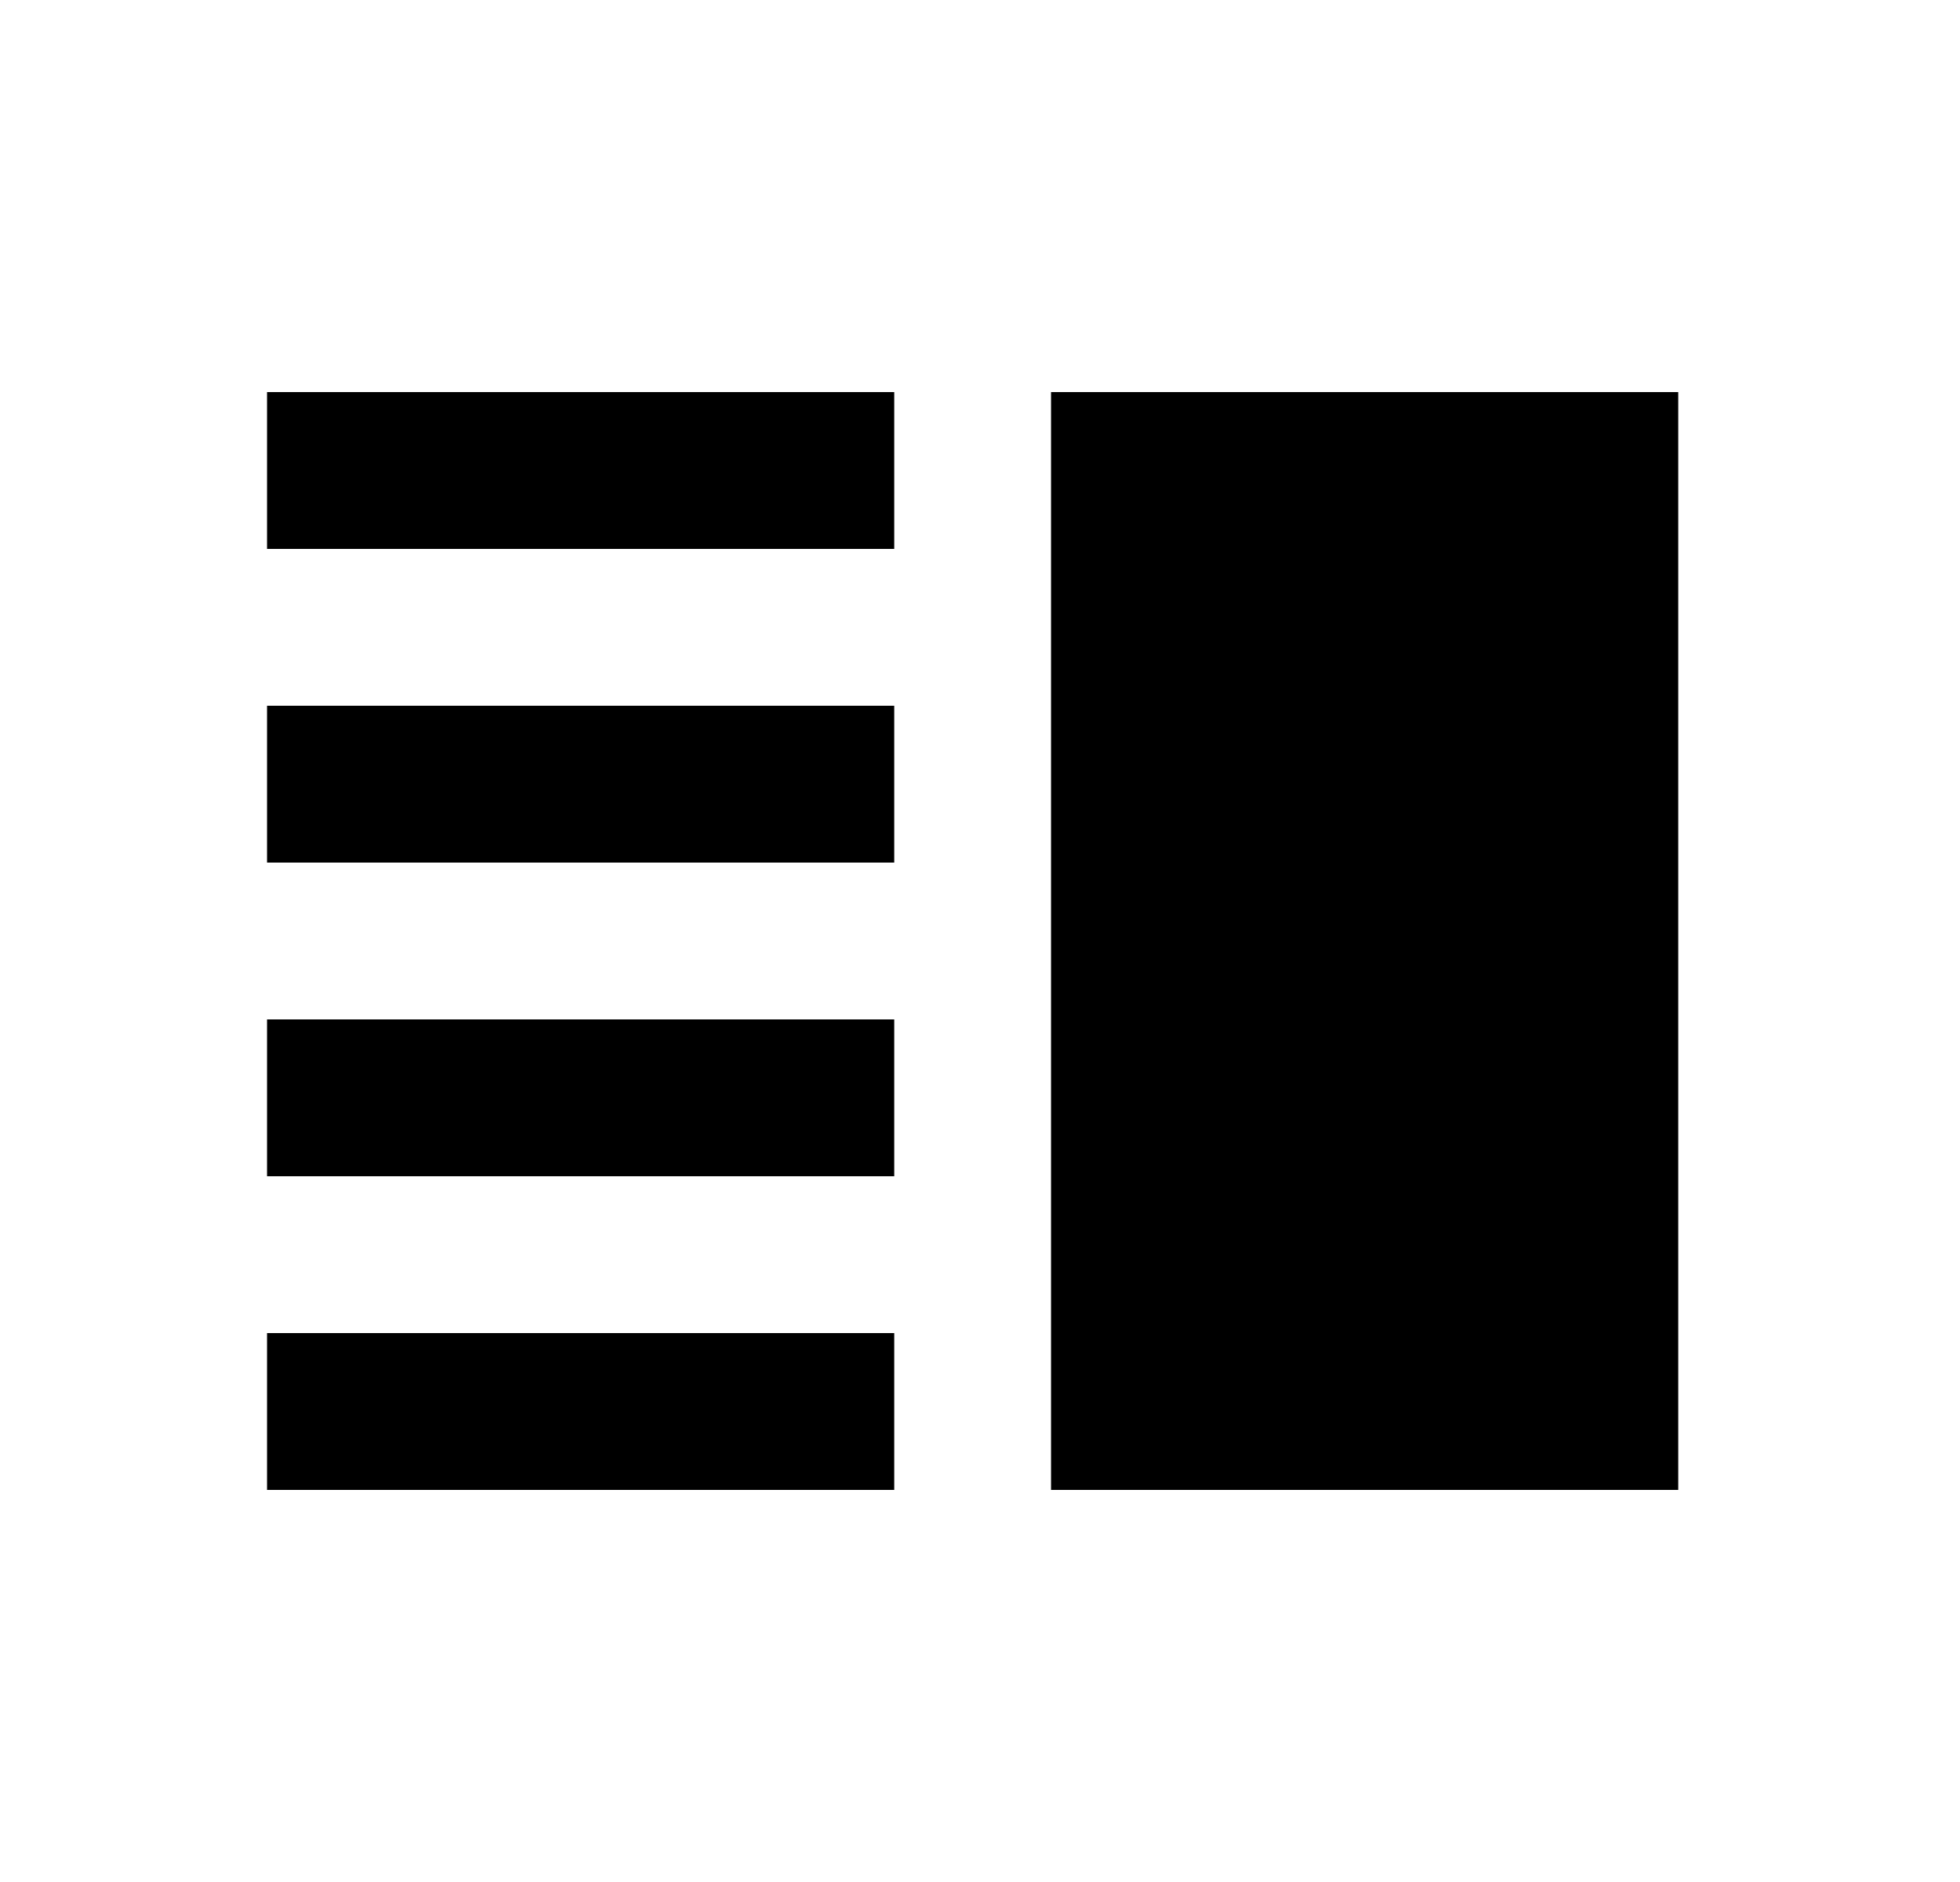 <svg id="1" viewBox="0 0 25 24" xmlns="http://www.w3.org/2000/svg">
<g id="1012">
<path id="Vector" d="M13.406 5H21.406V19H13.406V5ZM3.406 5H11.406V7H3.406V5ZM3.406 11V9H11.406V11H3.406ZM3.406 19V17H11.406V19H3.406ZM3.406 15V13H11.406V15H3.406Z"/>
</g>
</svg>
